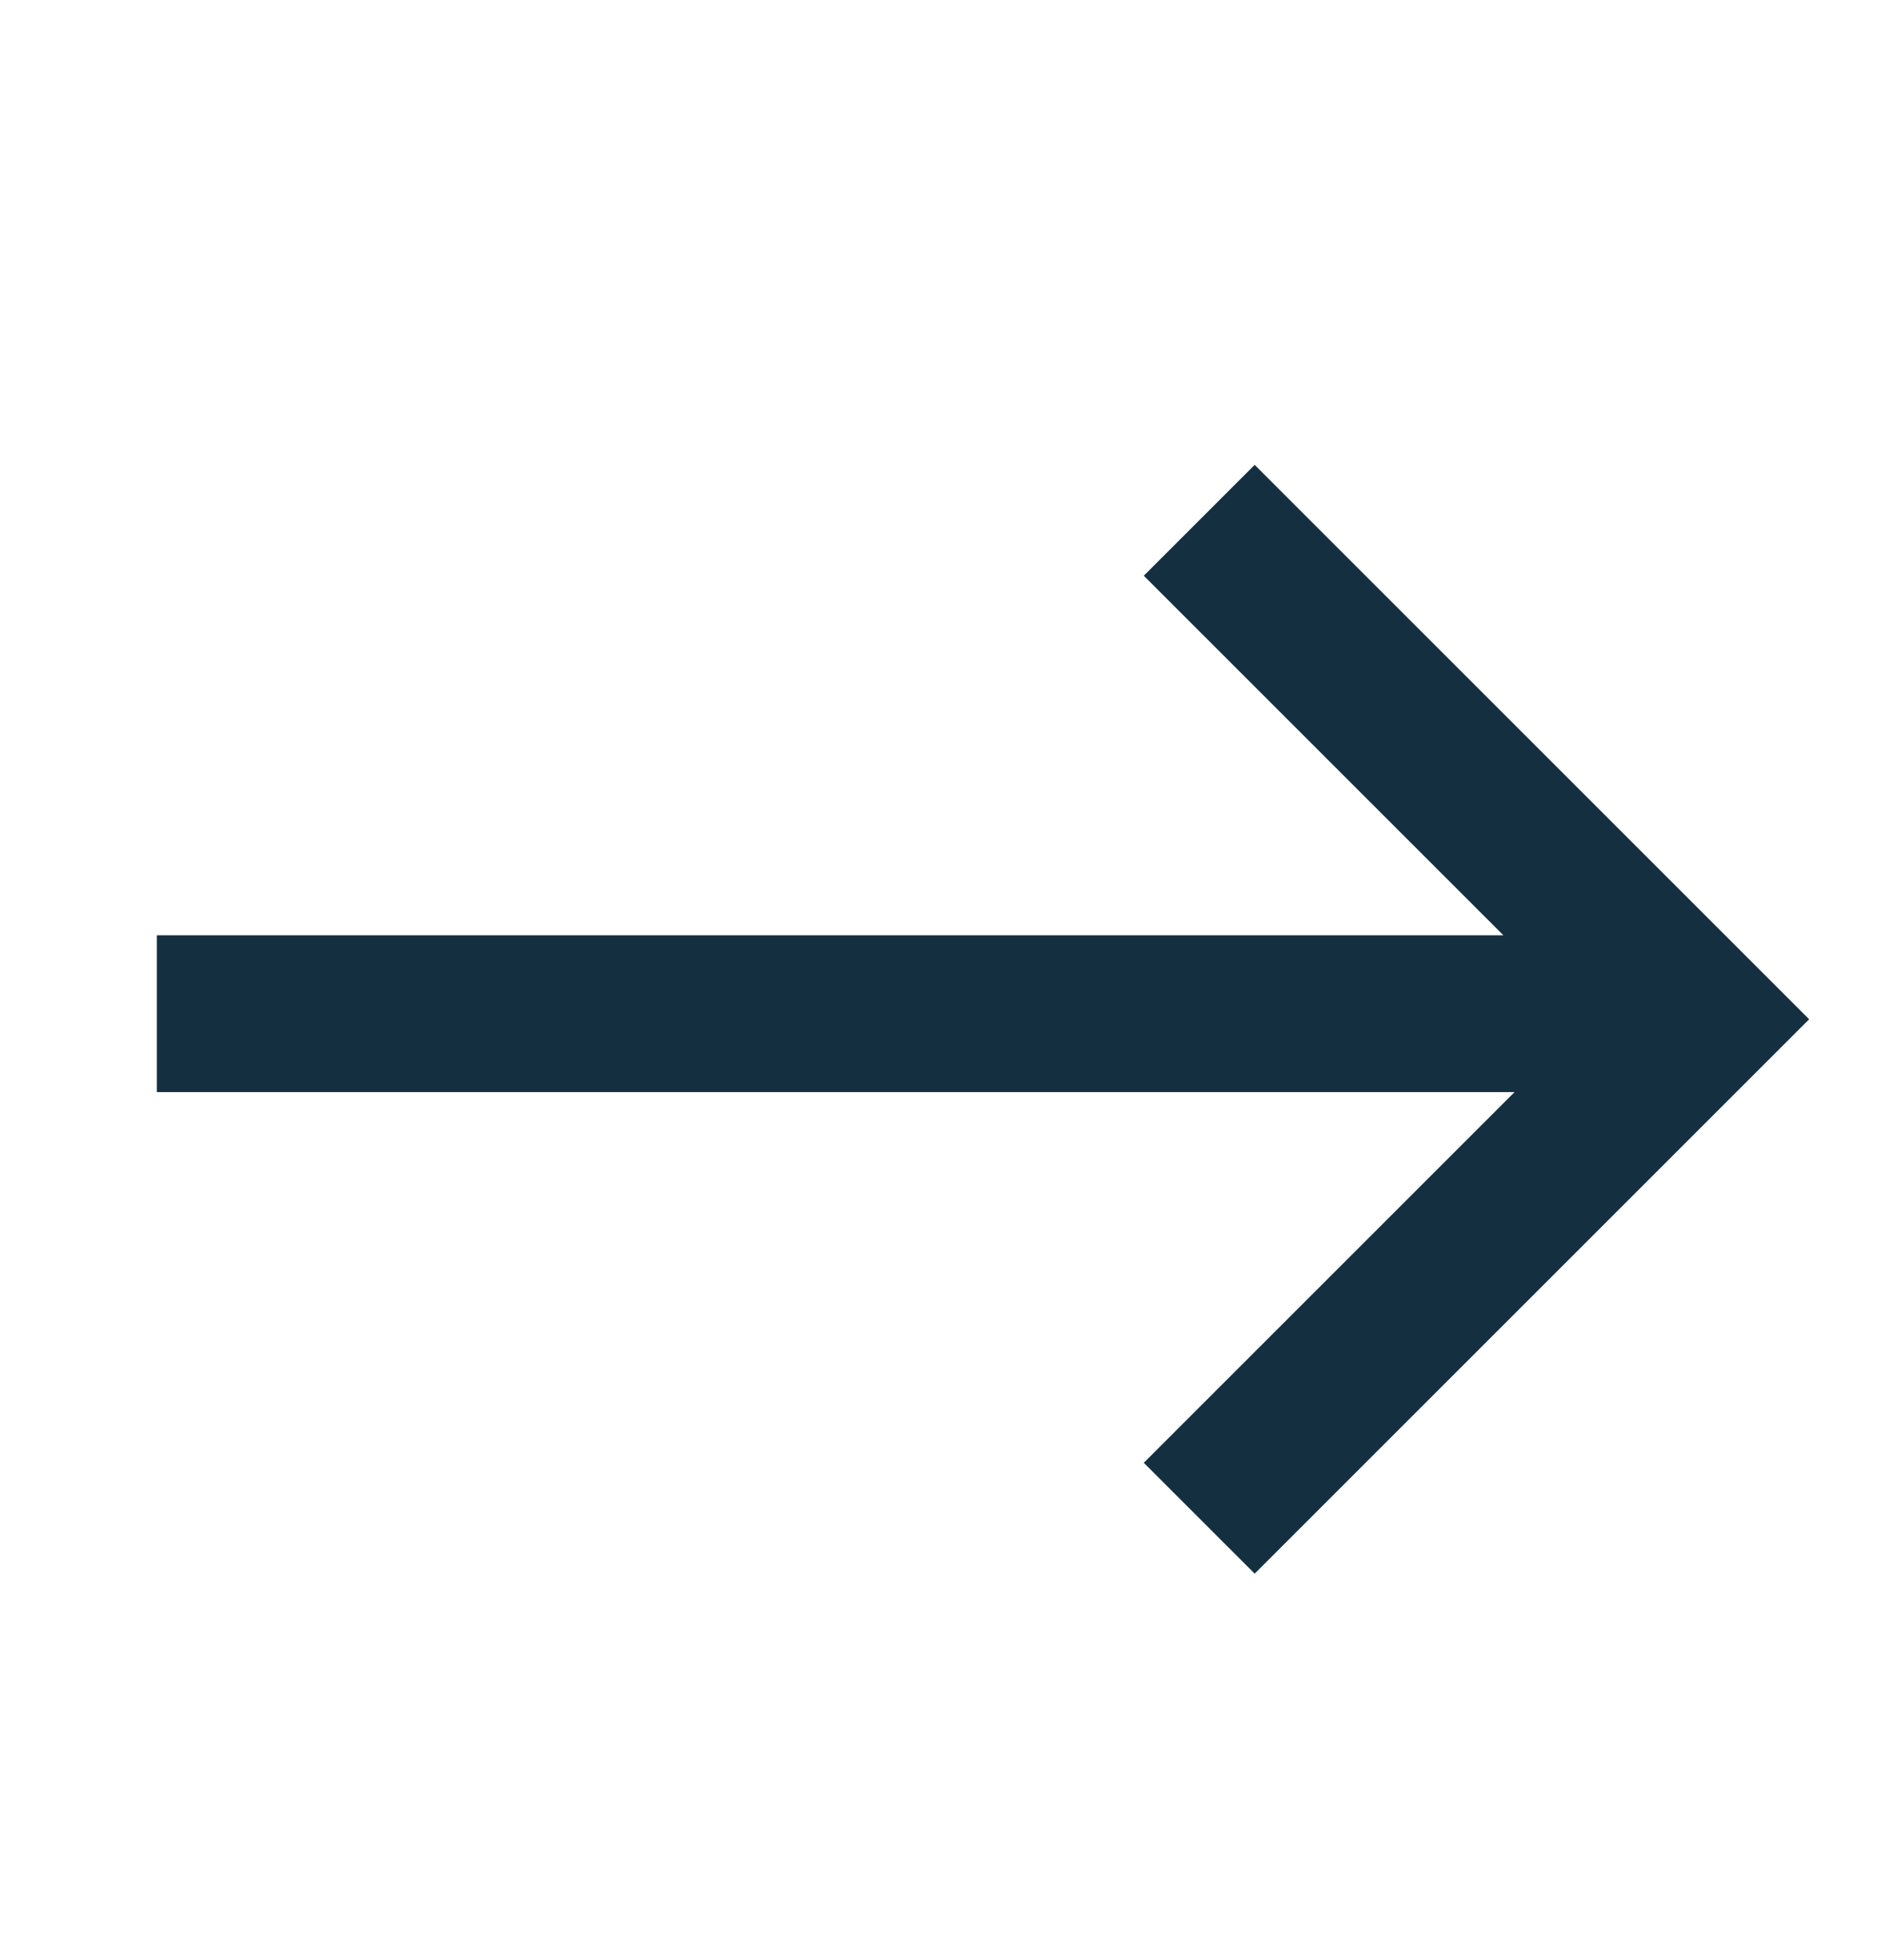 <svg width="24" height="25" viewBox="0 0 24 25" fill="none" xmlns="http://www.w3.org/2000/svg">
<g mask="url(#mask0)">
<path fill-rule="evenodd" clip-rule="evenodd" d="M16 5.929L21.657 11.586L22 11.929L23.071 13L21.657 14.414L16 20.071L14.586 18.657L19.314 13.929H2V11.929H19.172L14.586 7.343L16 5.929Z" fill="#143040"/>
</g>
</svg>

